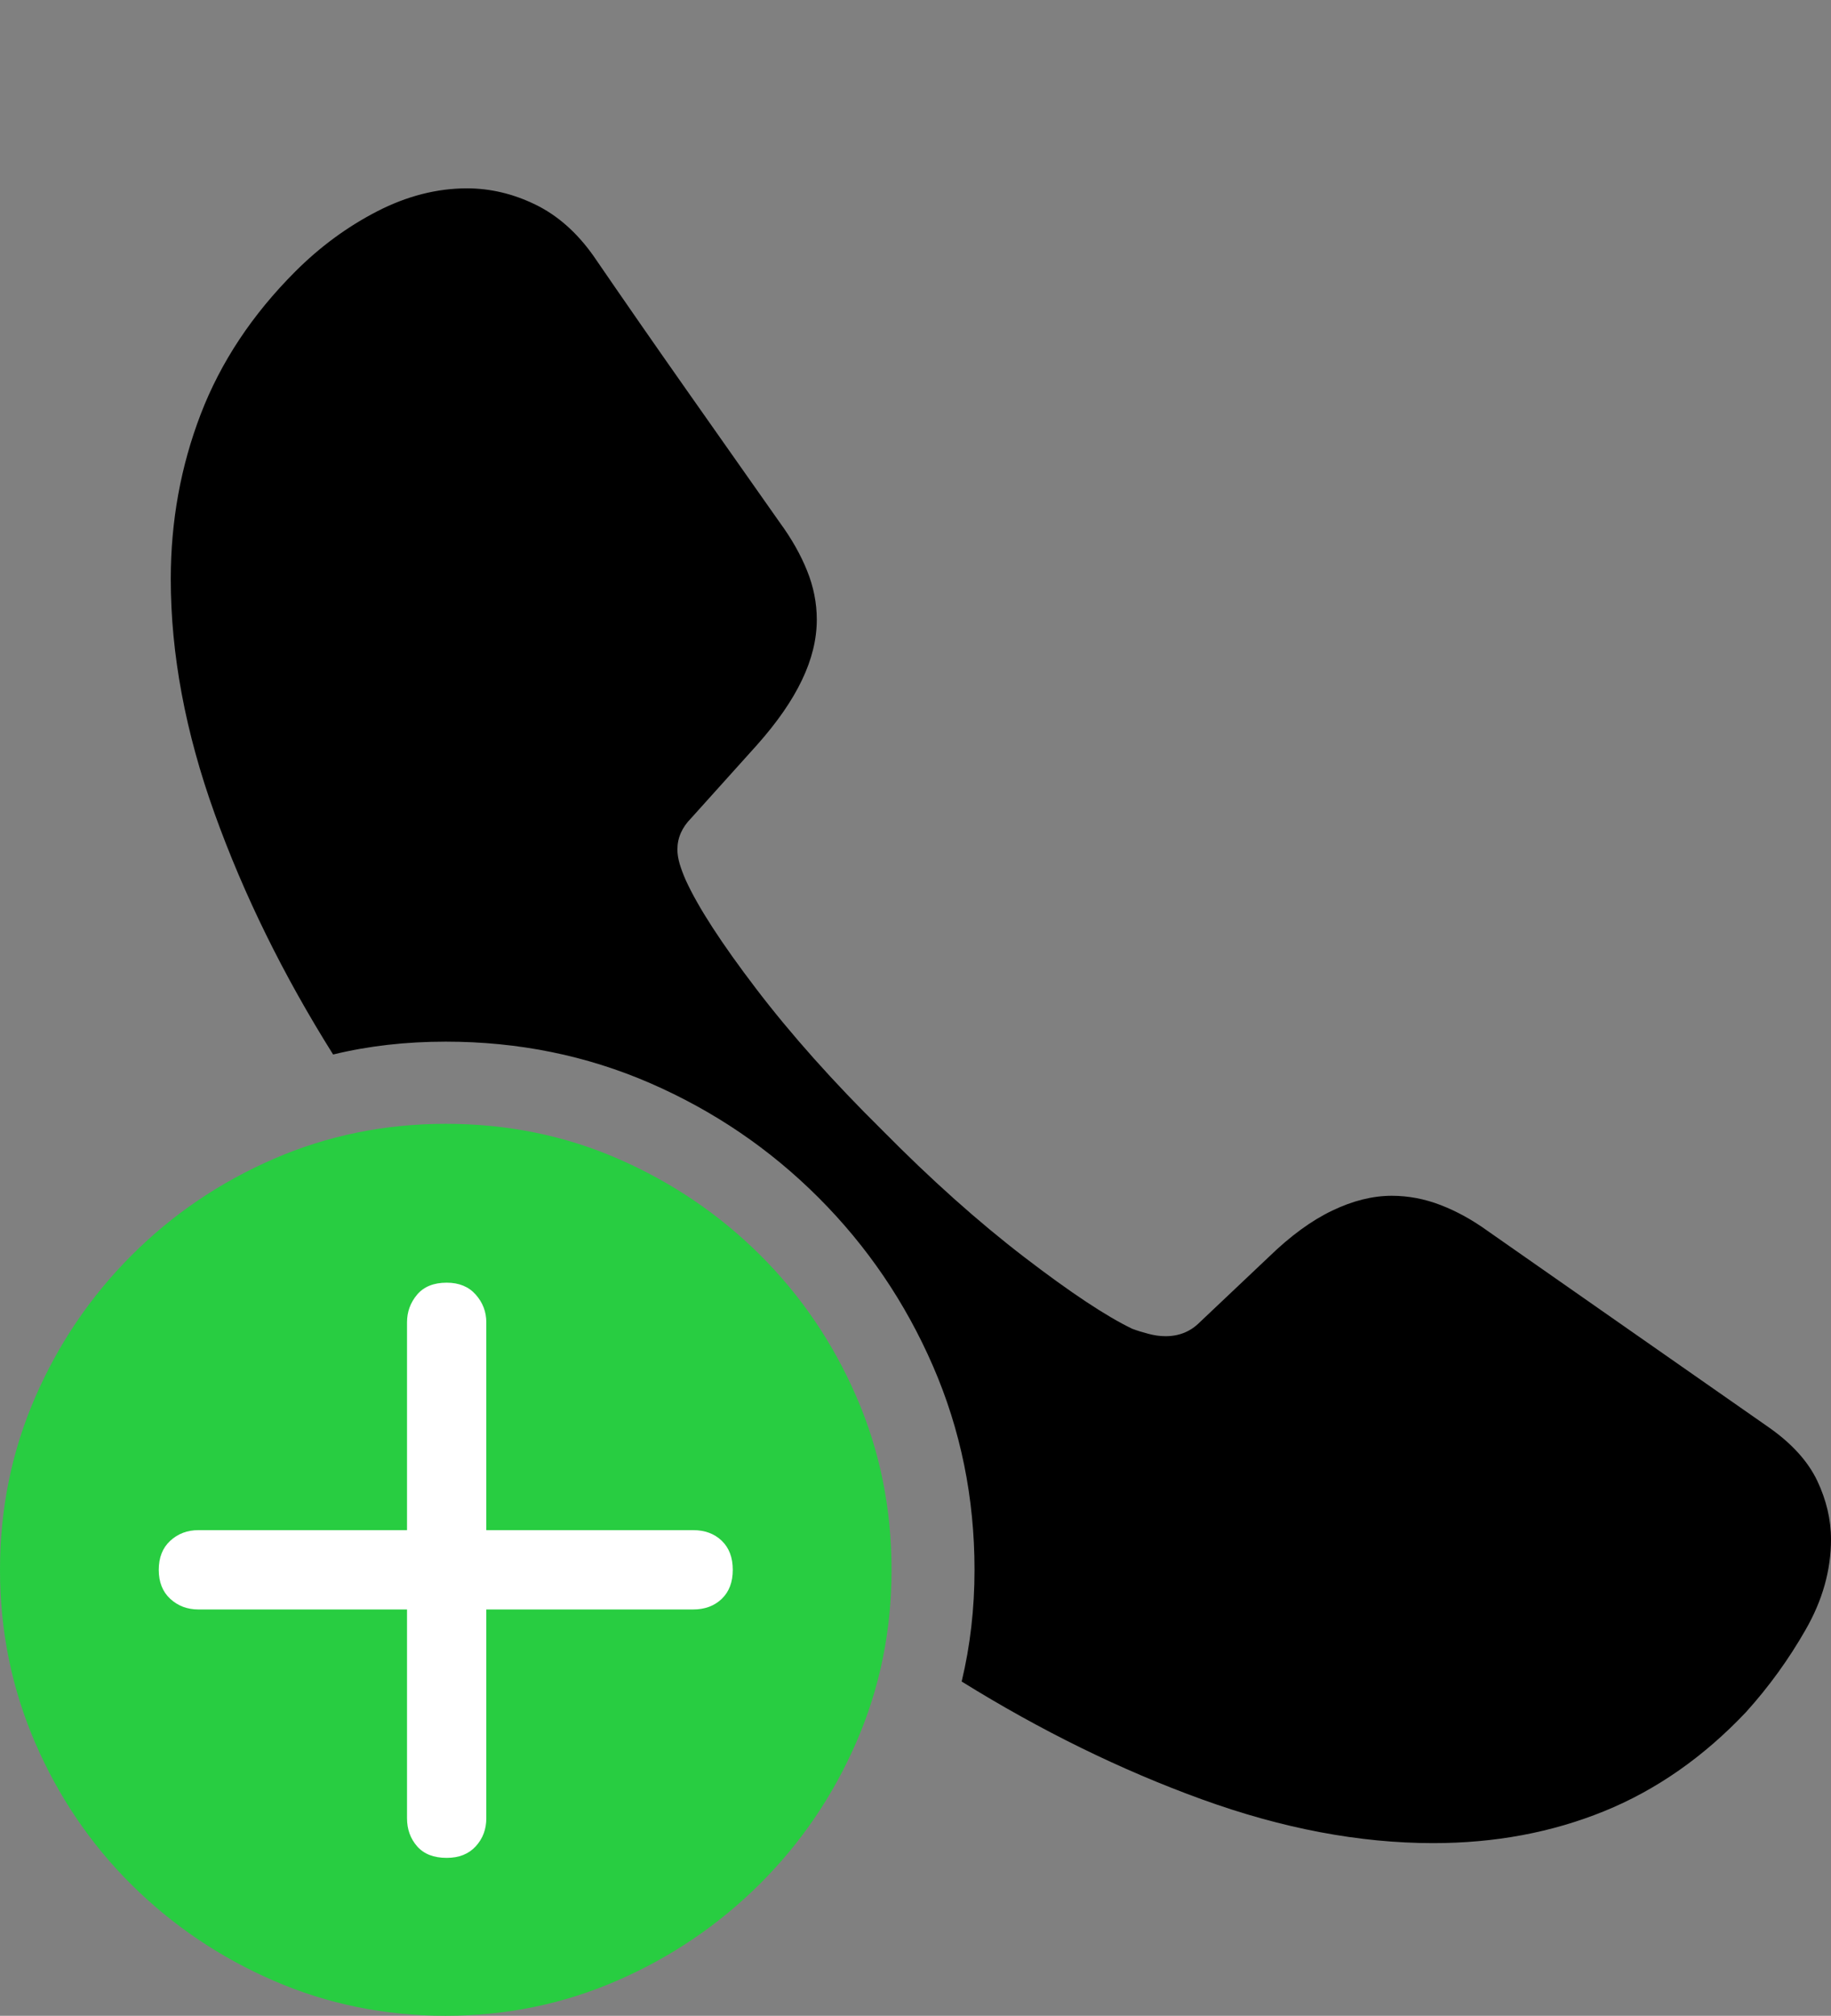 <?xml version="1.0" encoding="UTF-8"?>
<!--Generator: Apple Native CoreSVG 175-->
<!DOCTYPE svg
PUBLIC "-//W3C//DTD SVG 1.1//EN"
       "http://www.w3.org/Graphics/SVG/1.1/DTD/svg11.dtd">
<svg version="1.1" xmlns="http://www.w3.org/2000/svg" xmlns:xlink="http://www.w3.org/1999/xlink" width="19.375" height="21.318">
 <rect width="100%" height="100%" fill="#808080" stroke="none"/>
 <g>
  <rect height="21.318" opacity="0" width="19.375" x="0" y="0"/>
  <path d="M15.166 19.492Q16.143 19.492 16.973 19.155Q17.803 18.818 18.477 18.105Q18.838 17.705 19.106 17.236Q19.375 16.768 19.375 16.279Q19.375 15.967 19.229 15.659Q19.082 15.352 18.721 15.098Q17.979 14.58 17.231 14.058Q16.484 13.535 15.742 13.018Q15.498 12.842 15.244 12.744Q14.99 12.646 14.727 12.646Q14.424 12.646 14.097 12.803Q13.77 12.959 13.428 13.291L12.695 13.984Q12.549 14.131 12.334 14.131Q12.246 14.131 12.153 14.106Q12.06 14.082 11.982 14.053Q11.572 13.857 10.84 13.296Q10.107 12.734 9.336 11.953Q8.555 11.182 8.003 10.459Q7.451 9.736 7.256 9.307Q7.217 9.219 7.192 9.136Q7.168 9.053 7.168 8.984Q7.168 8.799 7.314 8.652L8.008 7.881Q8.33 7.52 8.486 7.192Q8.643 6.865 8.643 6.553Q8.643 6.289 8.54 6.035Q8.438 5.781 8.252 5.527Q7.764 4.834 7.266 4.126Q6.768 3.418 6.279 2.705Q6.016 2.334 5.664 2.163Q5.312 1.992 4.941 1.992Q4.463 1.992 3.989 2.236Q3.516 2.48 3.125 2.871Q2.441 3.555 2.124 4.38Q1.807 5.205 1.807 6.123Q1.807 7.314 2.271 8.604Q2.734 9.893 3.525 11.152Q4.082 11.016 4.717 11.016Q5.869 11.016 6.88 11.455Q7.891 11.895 8.662 12.666Q9.434 13.438 9.873 14.448Q10.312 15.459 10.312 16.602Q10.312 17.217 10.176 17.783Q11.435 18.564 12.715 19.028Q13.994 19.492 15.166 19.492Z" fill="#000000"/>
  <path d="M4.717 21.318Q5.674 21.318 6.528 20.947Q7.383 20.576 8.037 19.927Q8.691 19.277 9.062 18.423Q9.434 17.568 9.434 16.602Q9.434 15.625 9.062 14.771Q8.691 13.916 8.042 13.271Q7.393 12.627 6.543 12.256Q5.693 11.885 4.717 11.885Q3.75 11.885 2.896 12.256Q2.041 12.627 1.392 13.276Q0.742 13.926 0.371 14.78Q0 15.635 0 16.602Q0 17.568 0.371 18.428Q0.742 19.287 1.392 19.932Q2.041 20.576 2.896 20.947Q3.75 21.318 4.717 21.318Z" fill="#28cd41"/>
  <path d="M4.727 19.648Q4.521 19.648 4.414 19.526Q4.307 19.404 4.307 19.229L4.307 17.021L2.1 17.021Q1.924 17.021 1.802 16.909Q1.68 16.797 1.68 16.602Q1.68 16.406 1.802 16.294Q1.924 16.182 2.1 16.182L4.307 16.182L4.307 13.984Q4.307 13.818 4.414 13.691Q4.521 13.565 4.727 13.565Q4.922 13.565 5.034 13.691Q5.146 13.818 5.146 13.984L5.146 16.182L7.334 16.182Q7.52 16.182 7.637 16.294Q7.754 16.406 7.754 16.602Q7.754 16.797 7.637 16.909Q7.52 17.021 7.334 17.021L5.146 17.021L5.146 19.229Q5.146 19.404 5.034 19.526Q4.922 19.648 4.727 19.648Z" fill="#ffffff"/>
 </g>
</svg>
